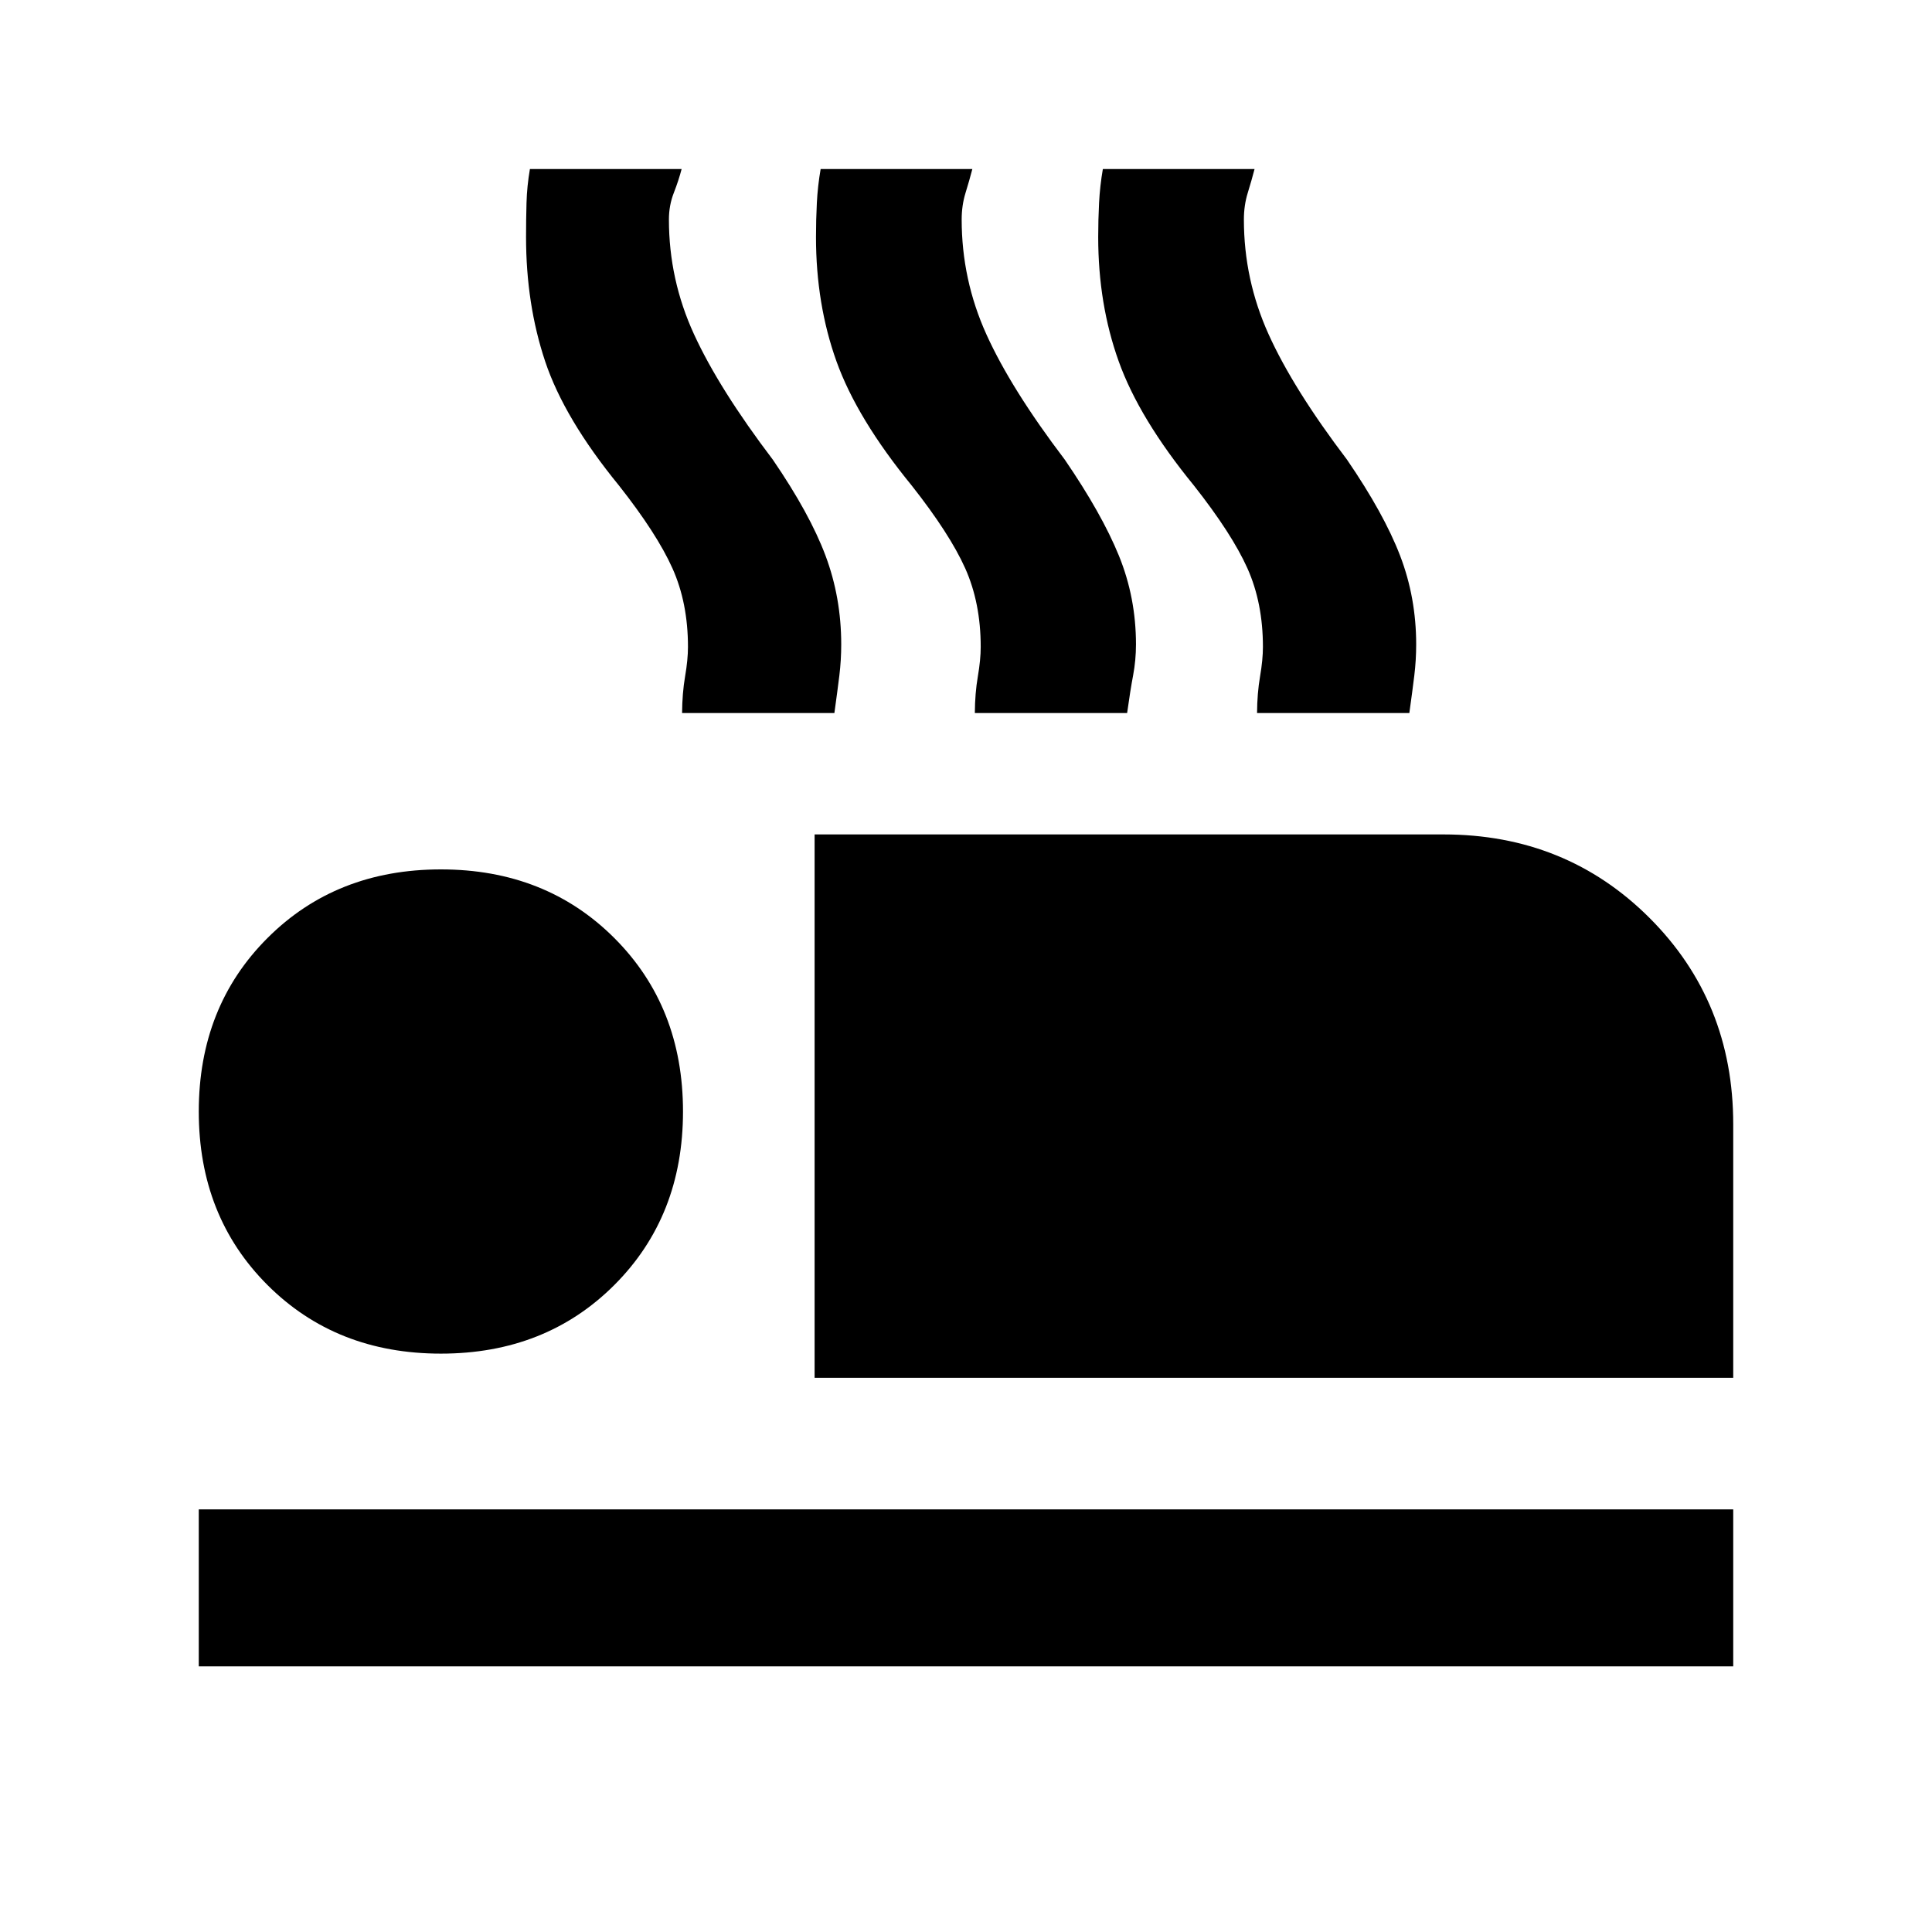 <svg xmlns="http://www.w3.org/2000/svg" height="20" viewBox="0 -960 960 960" width="20"><path d="M404.77-275.39v-269.99h312.46q60.92 0 102.46 41.54 41.54 41.53 41.54 102.46v125.99H404.77ZM98.77-132v-78h762.46v78H98.77Zm120.31-155.39q-52.08 0-86.19-34.11-34.12-34.12-34.12-86.19 0-52.08 34.12-86.19Q167-528 219.08-528q52.07 0 86.19 34.12 34.11 34.11 34.11 86.19 0 52.07-34.11 86.19-34.12 34.11-86.19 34.11Zm119.84-318.3q.08-9.92 1.5-18.23 1.43-8.31 1.43-14.62 0-21.84-7.7-39.04-7.69-17.19-26.61-41.19-27.15-33.23-36.65-61.65-9.5-28.43-9.5-61.81 0-8.65.23-16.97.23-8.32 1.69-16.8h75.38q-1.46 5.62-3.88 11.83-2.43 6.22-2.43 13.25 0 29.87 12.47 57.01 12.46 27.14 39.15 62.3 18.38 26.84 26.19 47.69 7.81 20.85 7.81 44.11 0 7.81-.92 15.39-.93 7.58-2.48 18.73h-75.68Zm145.47 0q.07-9.92 1.5-18.23 1.42-8.31 1.42-14.62 0-21.84-7.69-39.04-7.7-17.19-26.62-41.19-27.15-33.23-37.35-61.65-10.19-28.43-10.19-61.81 0-8.65.43-16.97.42-8.32 1.88-16.8h75.38q-1.46 5.62-3.38 11.83-1.92 6.22-1.92 13.25 0 29.87 12.26 57.01 12.27 27.14 38.97 62.3 18.38 26.84 26.88 47.69 8.5 20.85 8.5 44.11 0 7.81-1.42 15.39-1.43 7.58-2.98 18.73h-75.67Zm140.23 0q.07-9.92 1.5-18.23 1.42-8.31 1.42-14.62 0-21.84-7.69-39.04-7.7-17.19-26.62-41.19-27.15-33.23-37.34-61.65-10.2-28.43-10.2-61.81 0-8.65.43-16.97.42-8.32 1.88-16.8h75.38q-1.46 5.62-3.38 11.83-1.92 6.22-1.92 13.25 0 29.87 12.27 57.01 12.26 27.14 38.96 62.3 18.38 26.84 26.38 47.69 8 20.85 8 44.11 0 7.81-.92 15.39-.92 7.58-2.48 18.73h-75.67Z"/></svg>